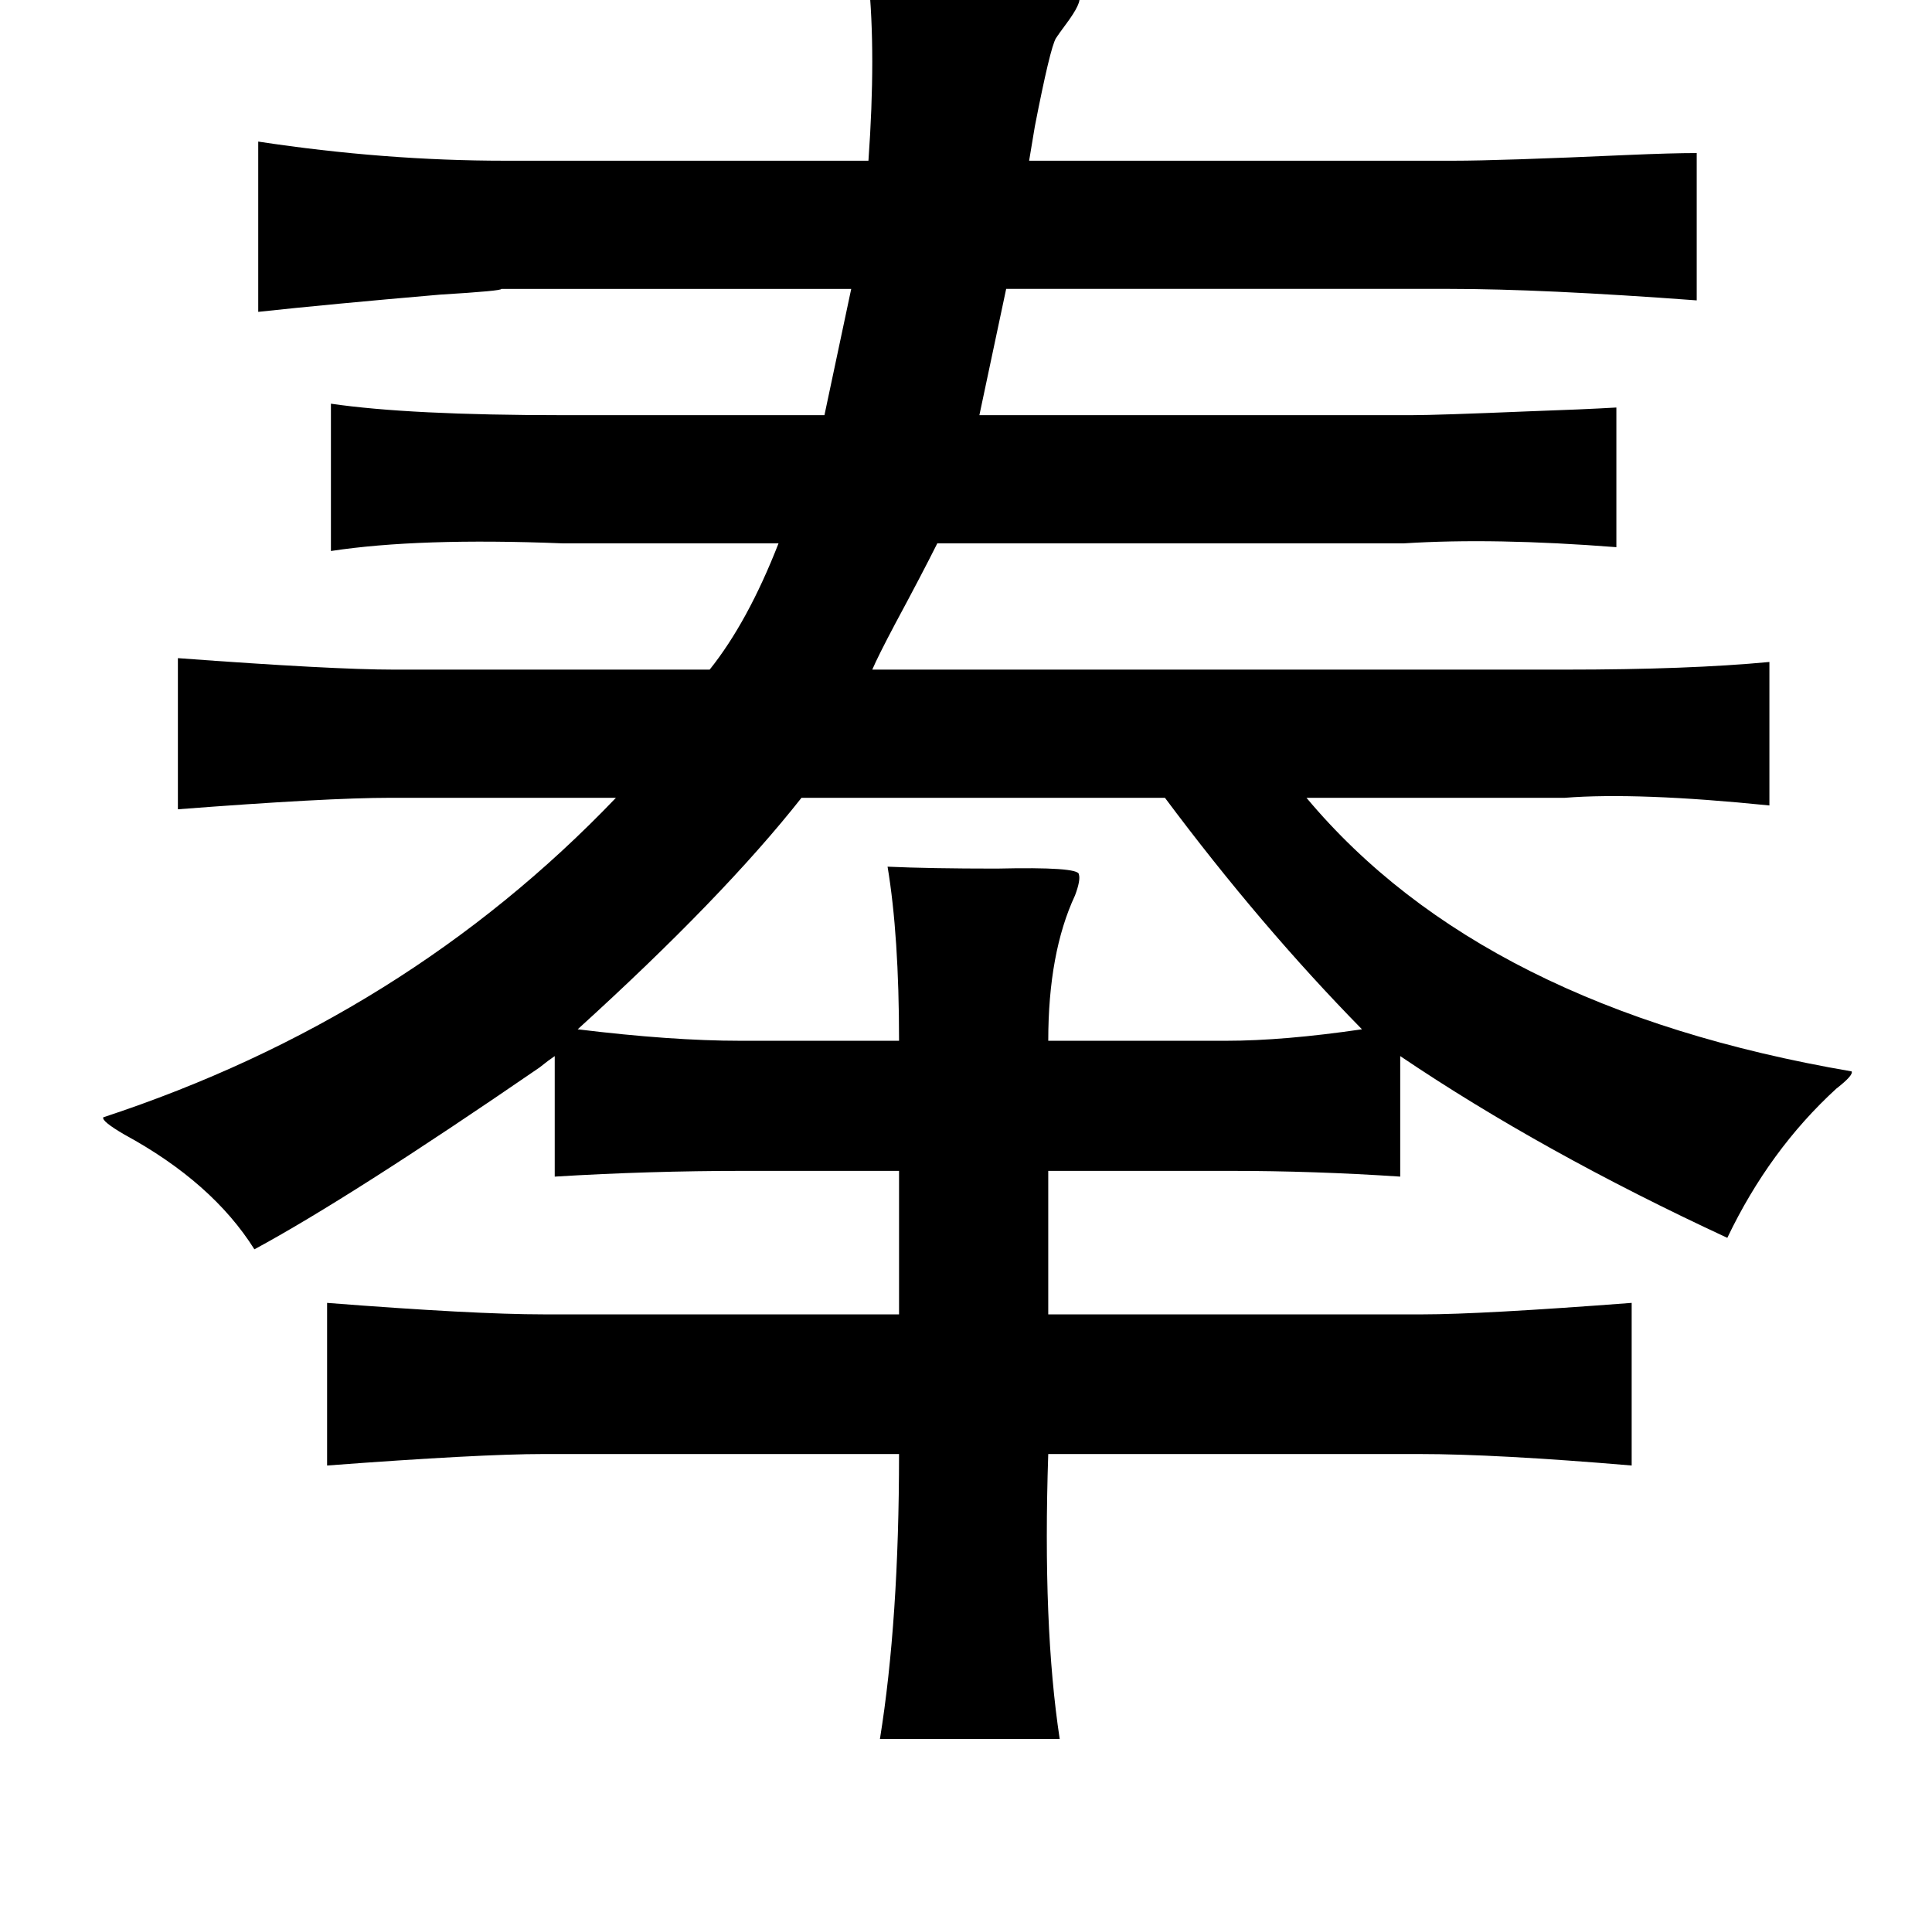 <?xml version="1.0" standalone="no"?>
<!DOCTYPE svg PUBLIC "-//W3C//DTD SVG 1.1//EN" "http://www.w3.org/Graphics/SVG/1.1/DTD/svg11.dtd" >
<svg xmlns="http://www.w3.org/2000/svg" xmlns:xlink="http://www.w3.org/1999/xlink" version="1.1" viewBox="-10 0 1010 1000">
   <path fill="currentColor"
d="M444 -15q97 5 110 13q2 3 -7 15q-3 4 -5 7q-3 5 -11 46l-3 18h222q24 0 91 -3q23 -1 36 -1v77q-81 -6 -129 -6h-232l-14 66h226q13 0 61 -2q29 -1 46 -2v73q-64 -5 -111 -2h-244q-8 16 -22 42q-9 17 -12 24h362q65 0 107 -4v75q-69 -7 -107 -4h-135q92 110 285 143
q1 2 -8 9q-35 32 -57 78q-97 -45 -171 -95v63q-45 -3 -89 -3h-95v75h196q30 0 109 -6v85q-71 -6 -111 -6h-194q-3 90 6 149h-94q10 -62 10 -149h-186q-33 0 -113 6v-85q77 6 113 6h186v-75h-81q-50 0 -99 3v-63q-3 2 -8 6q-99 68 -149 95q-22 -35 -68 -60q-12 -7 -11 -9
q158 -52 268 -167h-118q-33 0 -111 6v-79q81 6 113 6h165q20 -25 36 -66h-113q-75 -3 -121 4v-77q41 6 121 6h137l14 -66h-183q1 1 -32 3q-58 5 -95 9v-89q66 10 129 10h190q4 -56 0 -95v-4zM409 417q-41 52 -117 121q49 6 85 6h83q0 -55 -6 -91q22 1 57 1q43 -1 43 3
q1 3 -2 11q-14 30 -14 76h93q30 0 71 -6q-53 -54 -103 -121h-190z" />
</svg>
